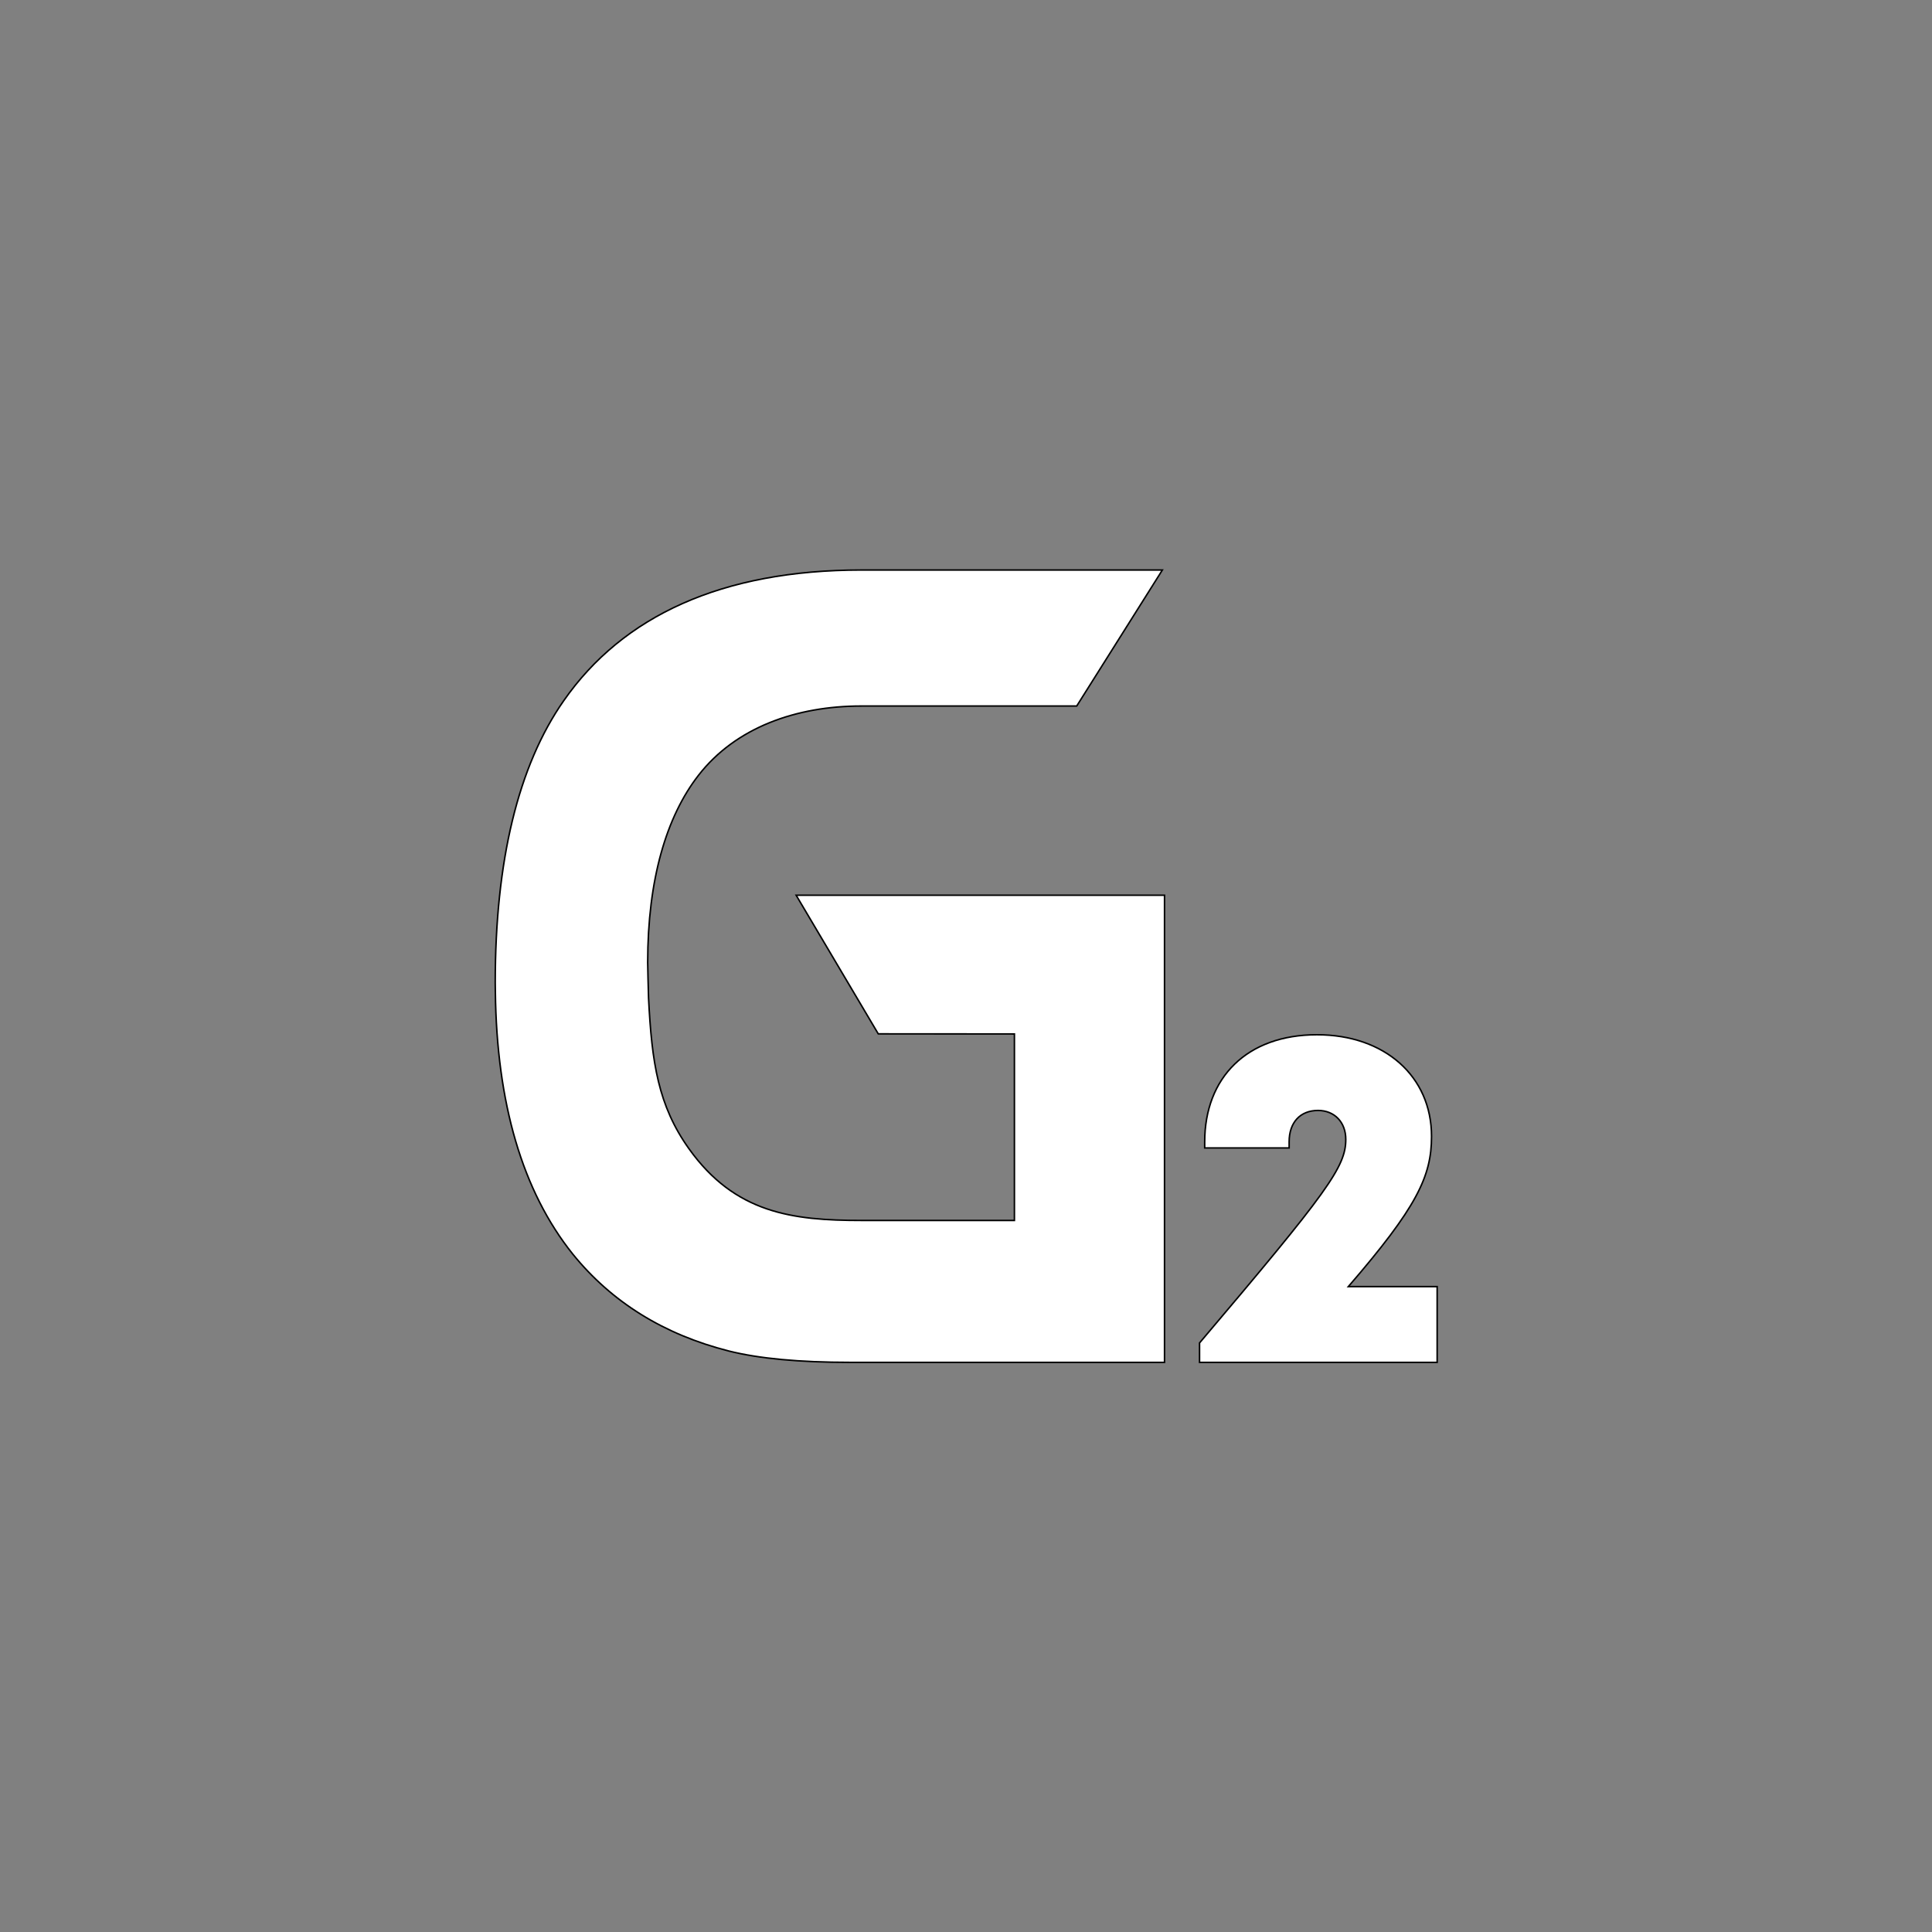 <?xml version="1.0" encoding="UTF-8" standalone="no"?>
<svg
   xmlns:dc="http://purl.org/dc/elements/1.1/"
   xmlns:cc="http://creativecommons.org/ns#"
   xmlns:rdf="http://www.w3.org/1999/02/22-rdf-syntax-ns#"
   xmlns:svg="http://www.w3.org/2000/svg"
   xmlns="http://www.w3.org/2000/svg"
   id="svg18"
   preserveAspectRatio="xMidYMid"
   viewBox="-0.015 -0.015 1.03 1.03"
   height="108px"
   width="108px"
   version="1.1">
  <rect x="-0.015" y="-0.015" width="1.03" height="1.03" fill="#808080" stroke="none"/>
  <defs
     id="defs11">
    <filter
       id="symbol-shadow">
      <feGaussianBlur
         id="feGaussianBlur2"
         stdDeviation="1.3"
         result="blur-out"
         in="SourceAlpha" />
      <feMerge
         id="feMerge8">
        <feMergeNode
           id="feMergeNode4" />
        <feMergeNode
           id="feMergeNode6"
           in="SourceGraphic" />
      </feMerge>
    </filter>
  </defs>
  <g
     style="stroke:#000000;stroke-opacity:1"
     transform="matrix(8.0820359e-4,0,0,8.0820359e-4,0.096,0.096)"
     id="g18">
    <path
       style="fill:#ffffff;stroke:#000000;stroke-opacity:1"
       id="path20"
       d="m 387.836,453.195 54.165,91.439 89.812,0.059 v 123.029 H 430.906 c -45.458,0 -83.439,-4.719 -113.817,-47.355 -20.21,-28.363 -24.478,-56.543 -26.622,-99.363 -0.198,-4.016 -0.564,-23.428 -0.564,-23.51 0.008,-54.502 12.228,-96.058 33.564,-123.49 24.5,-31.5 64.457,-45.625 107.439,-45.625 H 572.904 l 56.496,-89.713 H 430.906 c -91.891,0 -157.354,30.207 -196.367,86.186 -30.145,43.104 -45.204,105.885 -45.204,186.127 0,1.783 0.058,4.08 0.076,5.848 0.002,0 0.004,0 0.006,0 0.861,73.504 17.842,131.568 51.05,173.059 25.681,31.717 60.016,53.07 102.998,63.969 19.754,4.955 46.425,7.48 80.028,7.48 H 630.826 V 453.195 Z" />
    <g
       style="stroke:#000000;stroke-opacity:1"
       id="g22">
      <path
         style="fill:#ffffff;stroke:#000000;stroke-opacity:1"
         id="path24"
         d="m 810.665,711.355 v 49.979 H 653.931 V 748.508 C 738.721,648.502 750.398,632.342 750.398,614.25 c 0,-11.428 -7.529,-19.09 -18.322,-19.09 -11.829,0 -19.042,7.979 -19.042,20.664 v 4.072 H 657.328 V 616 c 0,-42.611 27.928,-70.775 74.066,-70.775 44.701,0 75.565,27.484 75.565,67.047 0,26.518 -9.811,46.875 -54.882,99.084 z" />
    </g>
  </g>
</svg>
